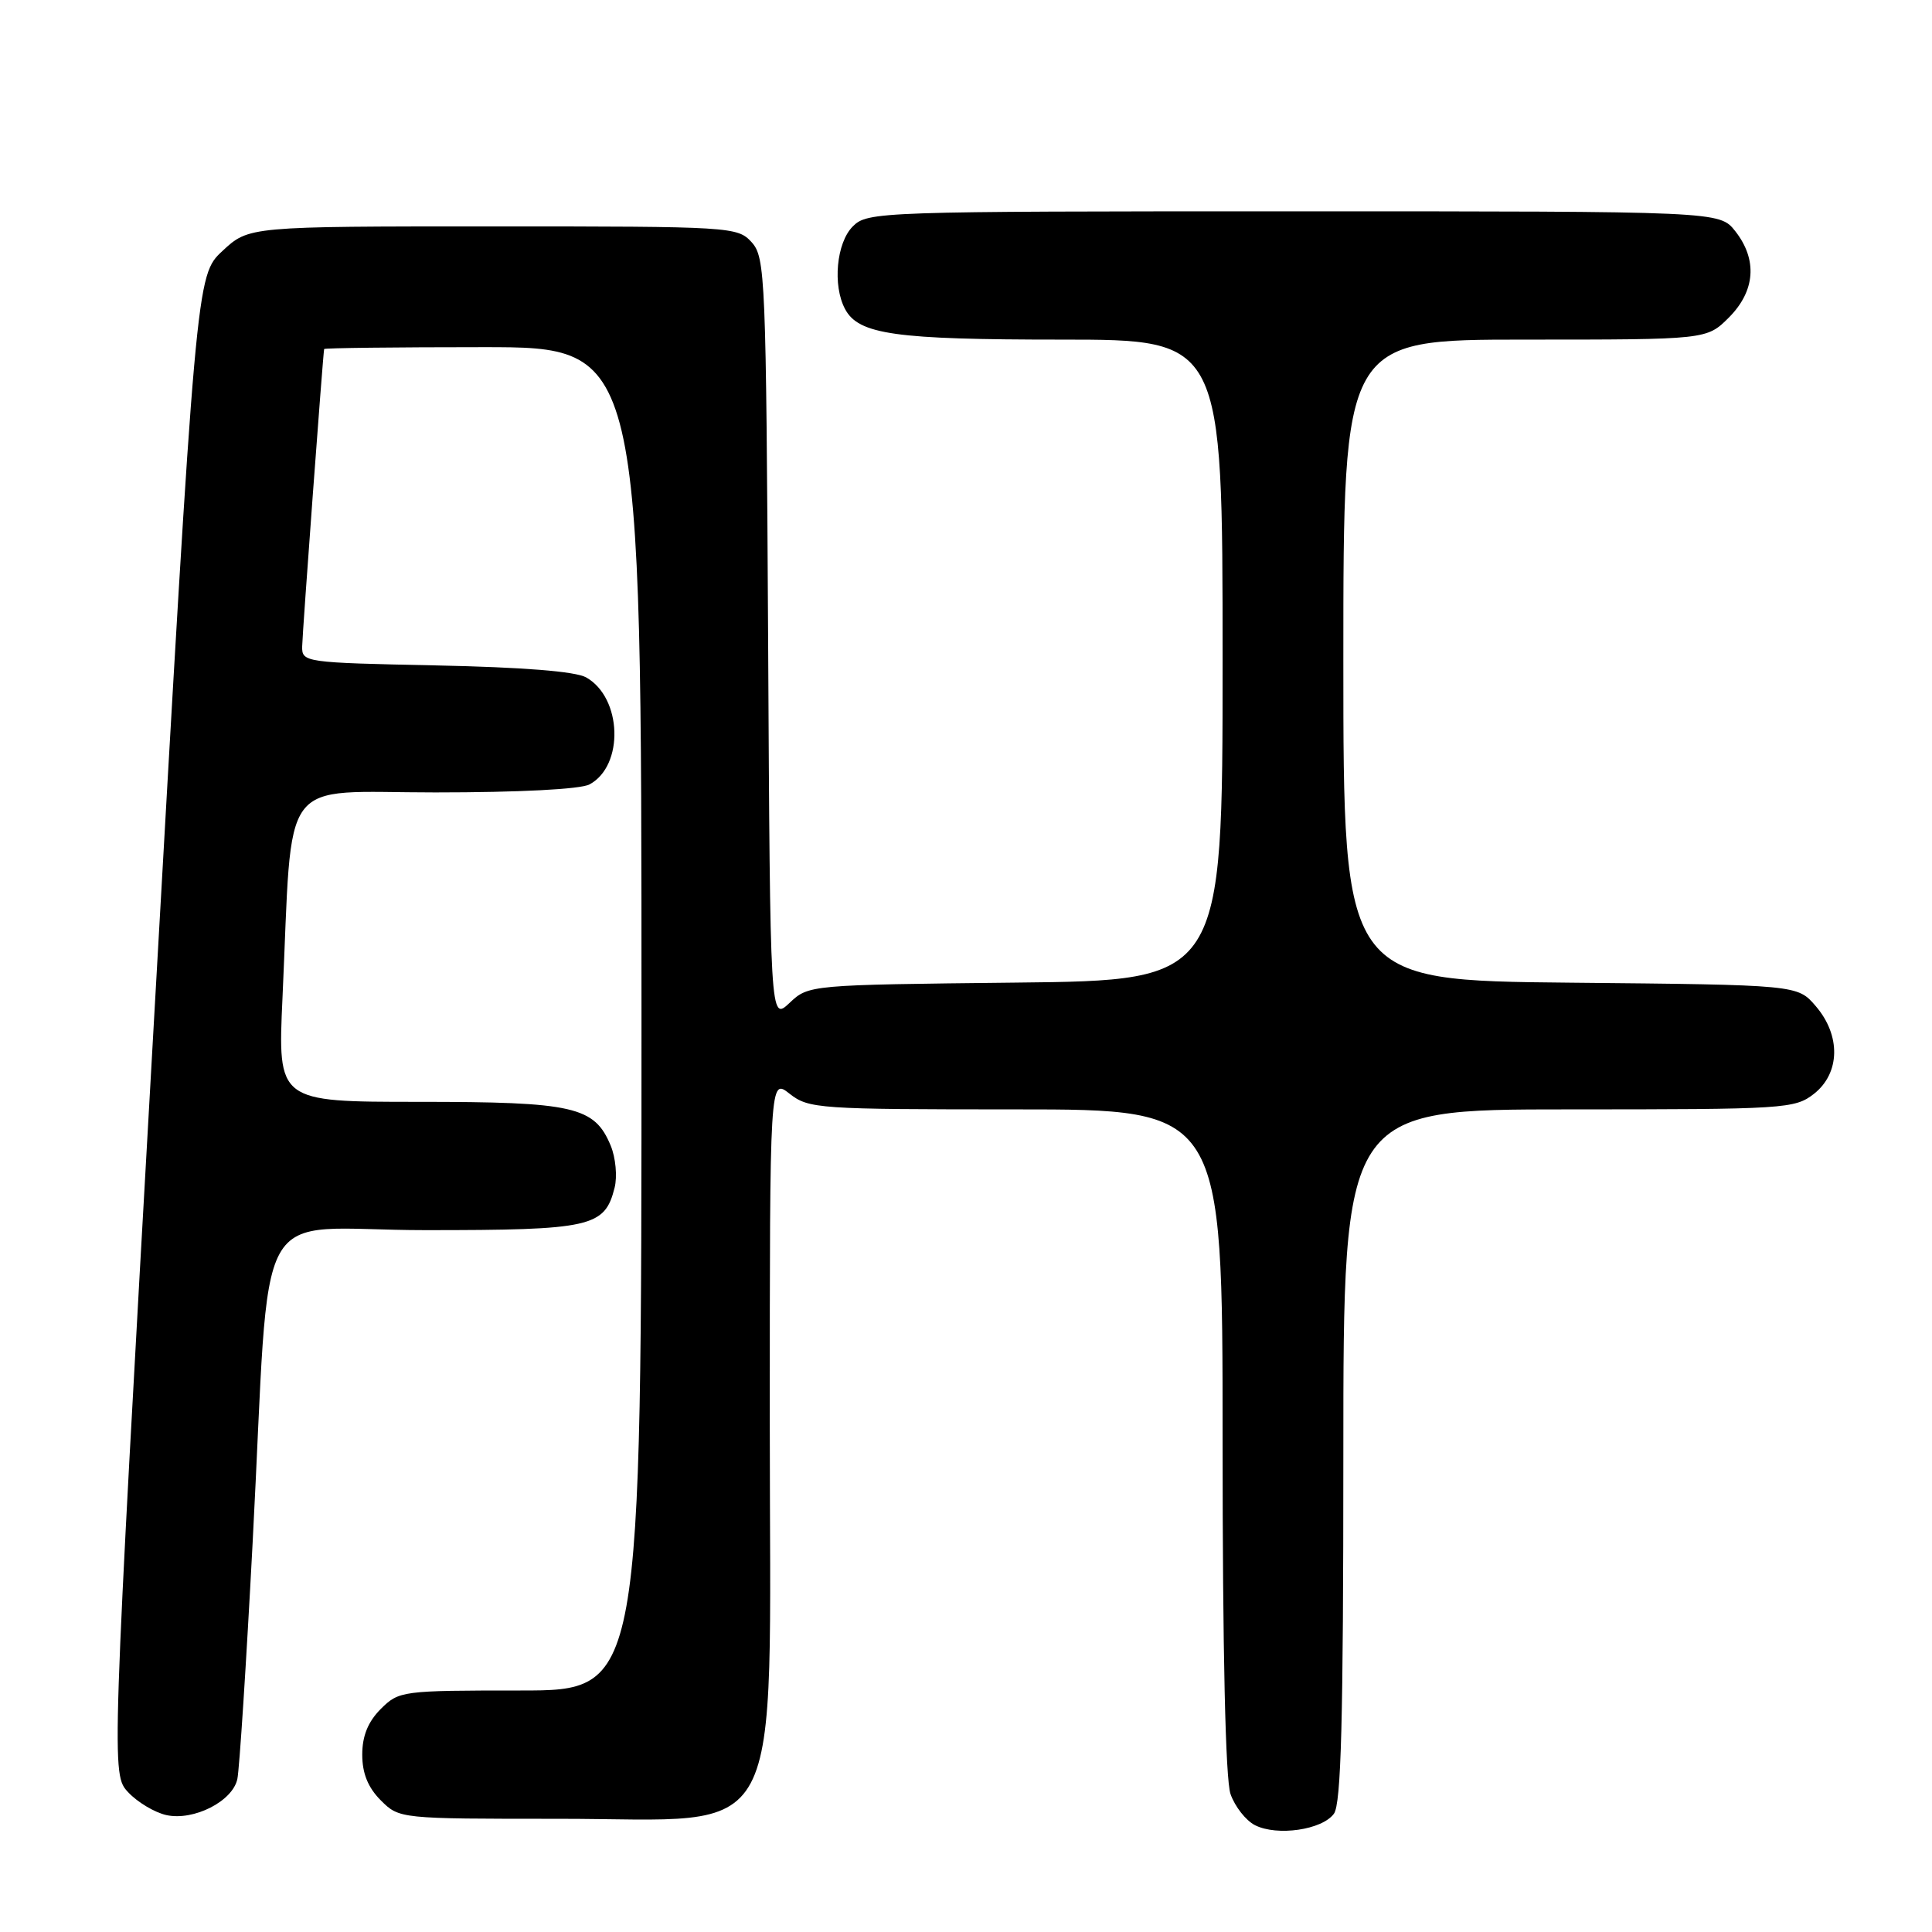 <?xml version="1.0" encoding="UTF-8" standalone="no"?>
<!DOCTYPE svg PUBLIC "-//W3C//DTD SVG 1.1//EN" "http://www.w3.org/Graphics/SVG/1.1/DTD/svg11.dtd" >
<svg xmlns="http://www.w3.org/2000/svg" xmlns:xlink="http://www.w3.org/1999/xlink" version="1.1" viewBox="0 0 256 256">
 <g >
 <path fill="currentColor"
d=" M 176.75 240.33 C 177.71 239.02 178.00 227.94 178.00 192.81 C 178.00 147.00 178.00 147.00 207.87 147.00 C 236.56 147.00 237.83 146.92 240.37 144.93 C 243.84 142.19 243.94 137.20 240.59 133.31 C 238.18 130.50 238.18 130.50 208.09 130.21 C 178.00 129.92 178.00 129.92 178.00 87.46 C 178.00 45.00 178.00 45.00 202.08 45.00 C 226.15 45.00 226.15 45.00 229.08 42.08 C 232.59 38.56 232.90 34.41 229.93 30.63 C 227.85 28.00 227.85 28.00 171.43 28.00 C 116.33 28.00 114.95 28.05 113.00 30.00 C 110.83 32.17 110.30 37.83 111.98 40.96 C 113.78 44.32 118.59 45.00 140.65 45.00 C 162.00 45.00 162.00 45.00 162.00 87.45 C 162.00 129.91 162.00 129.91 134.58 130.20 C 107.20 130.50 107.15 130.50 104.61 132.90 C 102.05 135.30 102.05 135.30 101.78 84.75 C 101.51 36.67 101.41 34.11 99.60 32.10 C 97.73 30.05 96.95 30.00 65.33 30.00 C 32.97 30.00 32.97 30.00 29.48 33.25 C 25.99 36.50 25.99 36.50 20.37 135.80 C 14.75 235.10 14.75 235.10 17.00 237.50 C 18.24 238.82 20.51 240.17 22.05 240.51 C 25.66 241.30 30.82 238.69 31.45 235.73 C 31.72 234.50 32.63 220.45 33.47 204.50 C 35.96 157.47 32.91 163.00 56.36 163.00 C 78.37 163.00 80.13 162.60 81.44 157.37 C 81.81 155.90 81.58 153.39 80.92 151.80 C 78.77 146.62 76.04 146.00 55.45 146.00 C 36.80 146.00 36.80 146.00 37.43 132.25 C 38.81 102.16 36.70 105.00 57.67 105.00 C 68.77 105.00 76.92 104.58 78.11 103.94 C 82.72 101.47 82.44 92.45 77.67 89.76 C 76.26 88.96 69.27 88.41 57.75 88.17 C 40.35 87.81 40.00 87.76 40.04 85.65 C 40.07 83.86 42.79 47.03 42.95 46.25 C 42.98 46.11 52.45 46.00 64.00 46.00 C 85.00 46.00 85.00 46.00 85.00 135.00 C 85.00 224.00 85.00 224.00 68.95 224.00 C 53.25 224.00 52.86 224.05 50.45 226.45 C 48.76 228.15 48.00 230.02 48.00 232.50 C 48.00 234.98 48.76 236.85 50.45 238.55 C 52.91 241.00 52.94 241.00 74.05 241.00 C 104.59 241.00 102.00 245.86 102.00 188.53 C 102.00 142.85 102.00 142.85 104.63 144.93 C 107.15 146.91 108.46 147.00 134.63 147.00 C 162.00 147.00 162.00 147.00 162.00 190.85 C 162.00 218.97 162.38 235.78 163.05 237.72 C 163.63 239.38 165.09 241.24 166.30 241.85 C 169.23 243.33 175.19 242.47 176.75 240.33 Z "/>
</g>
</svg>